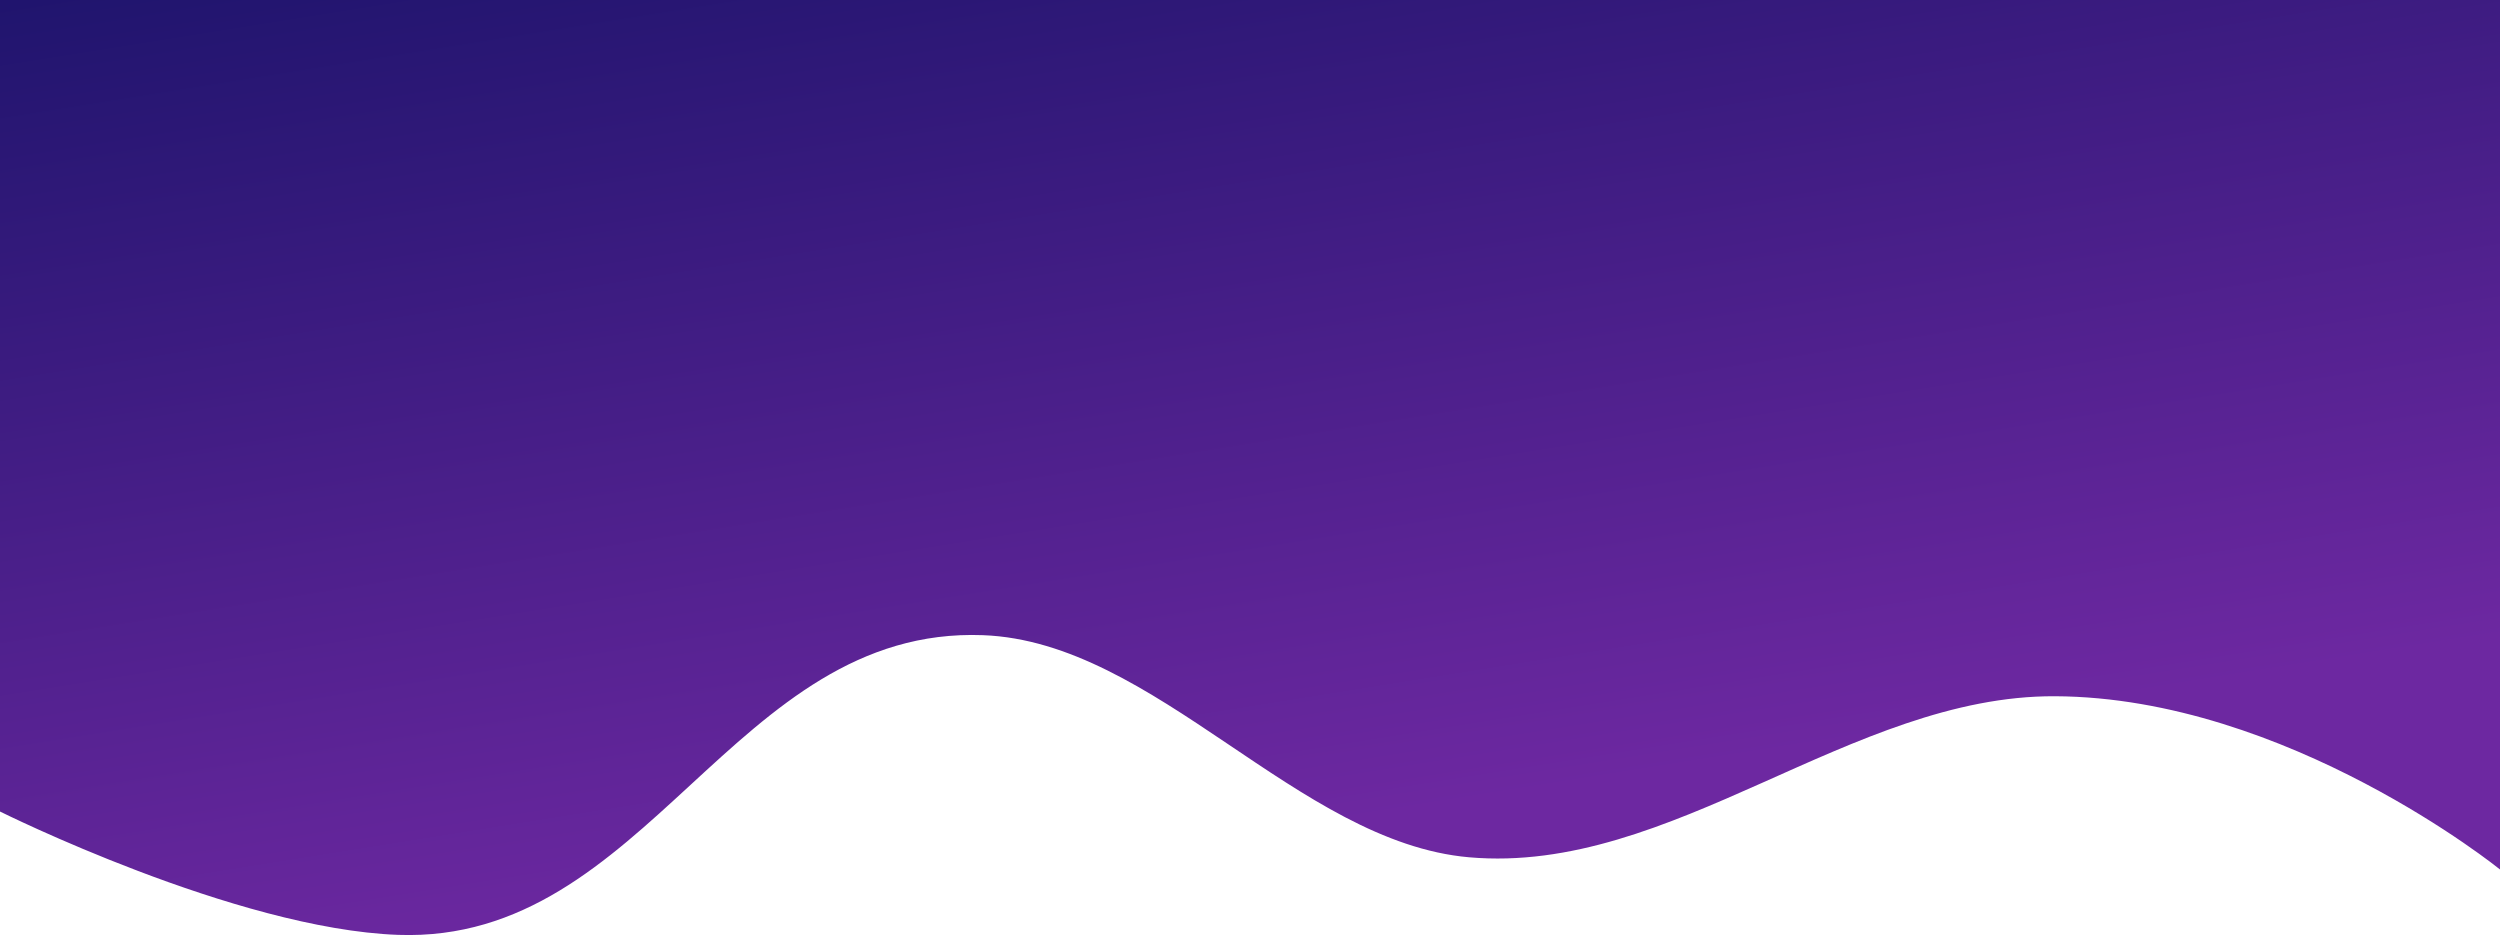 <svg width="1278" height="478" viewBox="0 0 1278 478" fill="none" xmlns="http://www.w3.org/2000/svg">
<path d="M1278 0H0V414.849C0 414.849 120.466 474.9 203.5 477.904C331.128 482.52 374.881 319.907 502.5 324.701C590.663 328.013 663.232 430.54 751 438.246C854.729 447.352 946.201 355.423 1050.5 355.918C1169.34 356.482 1278 444.481 1278 444.481V0Z" fill="url(#paint0_linear_236_618)"/>
<defs>
<linearGradient id="paint0_linear_236_618" x1="327.515" y1="478.001" x2="222.878" y2="-176.532" gradientUnits="userSpaceOnUse">
<stop stop-color="#6D28A1"/>
<stop offset="1" stop-color="#0B0F60"/>
</linearGradient>
</defs>
</svg>
